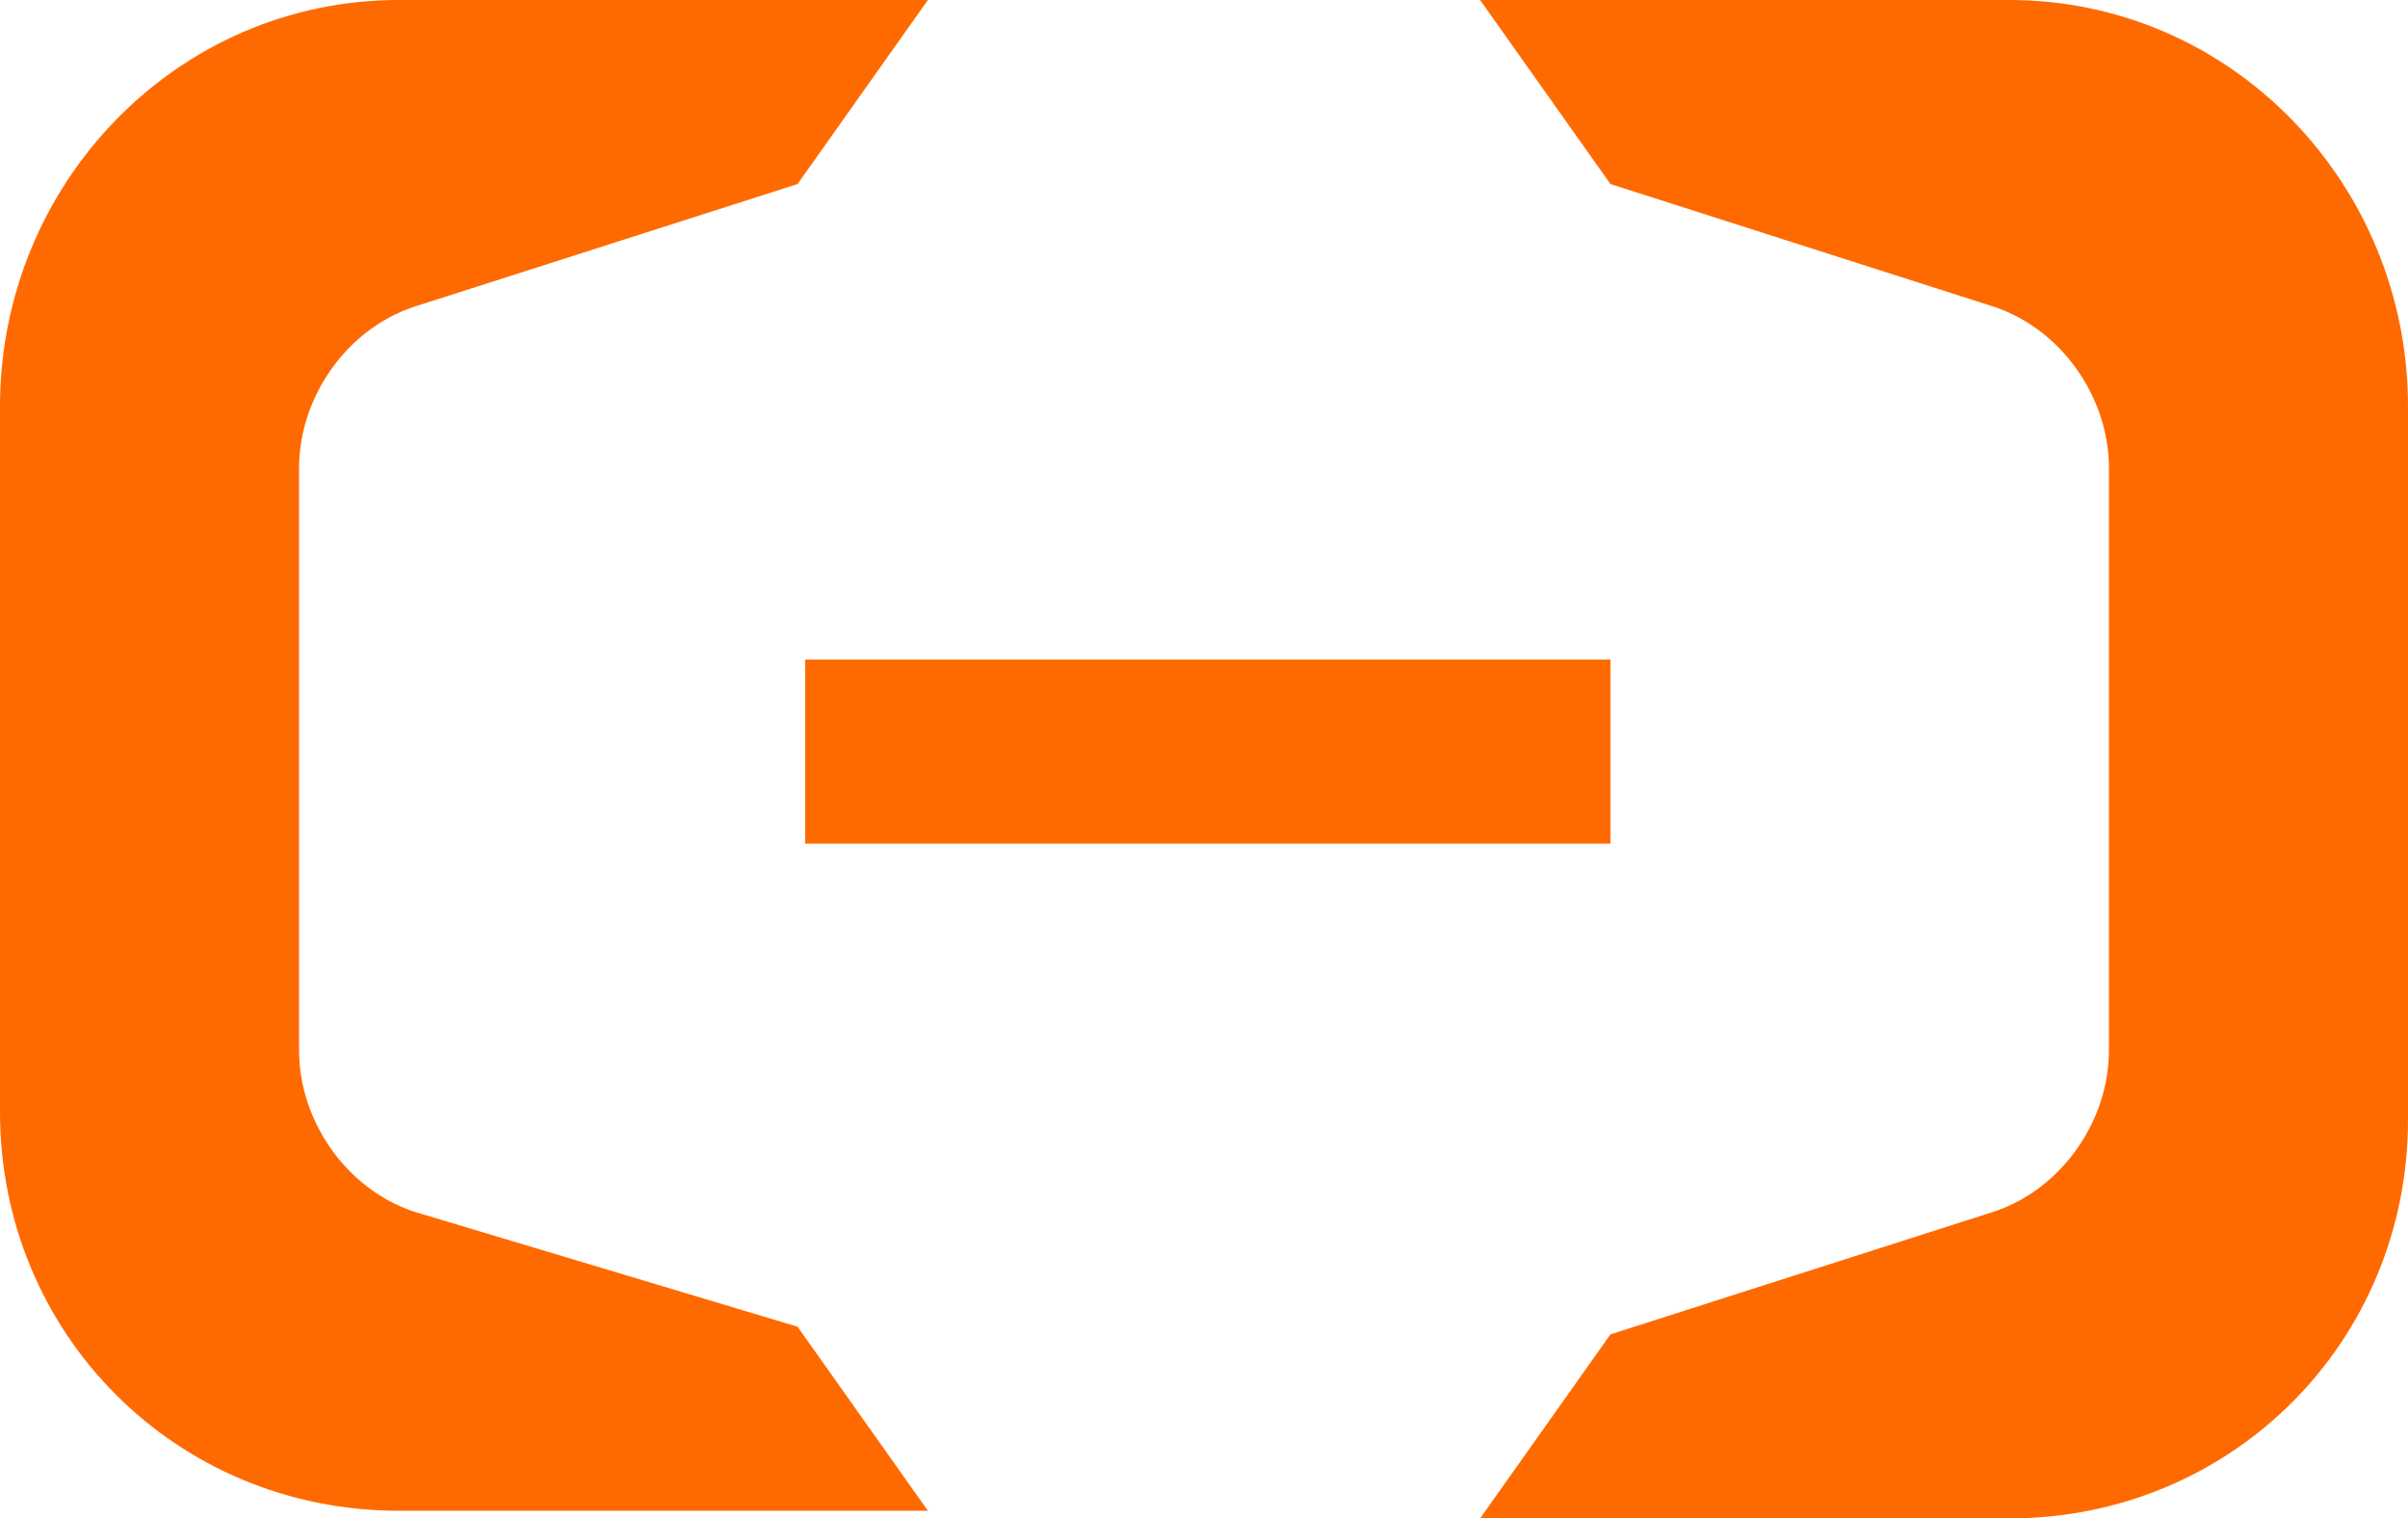 <?xml version="1.0" encoding="UTF-8"?>
<svg id="_图层_2" data-name="图层 2" xmlns="http://www.w3.org/2000/svg" viewBox="0 0 314 198">
  <defs>
    <style>
      .cls-1 {
        fill: #ff6a00;
      }
    </style>
  </defs>
  <g id="_图层_1-2" data-name="图层 1">
    <path class="cls-1" d="M105,86h105v24H105v-24Z"/>
    <path class="cls-1" d="M262,0h-69l17,24,50,16c9,3,15,12,15,21v76c0,9-6,18-15,21l-50,16-17,24h69c29,0,52-23,52-52V53C314,24,291,0,262,0ZM54,158c-9-3-15-12-15-21V61c0-9,6-18,15-21l50-16L121,0H52C23,0,0,24,0,53v92c0,29,23,52,52,52H121l-17-24s-50-15-50-15Z"/>
  </g>
</svg>